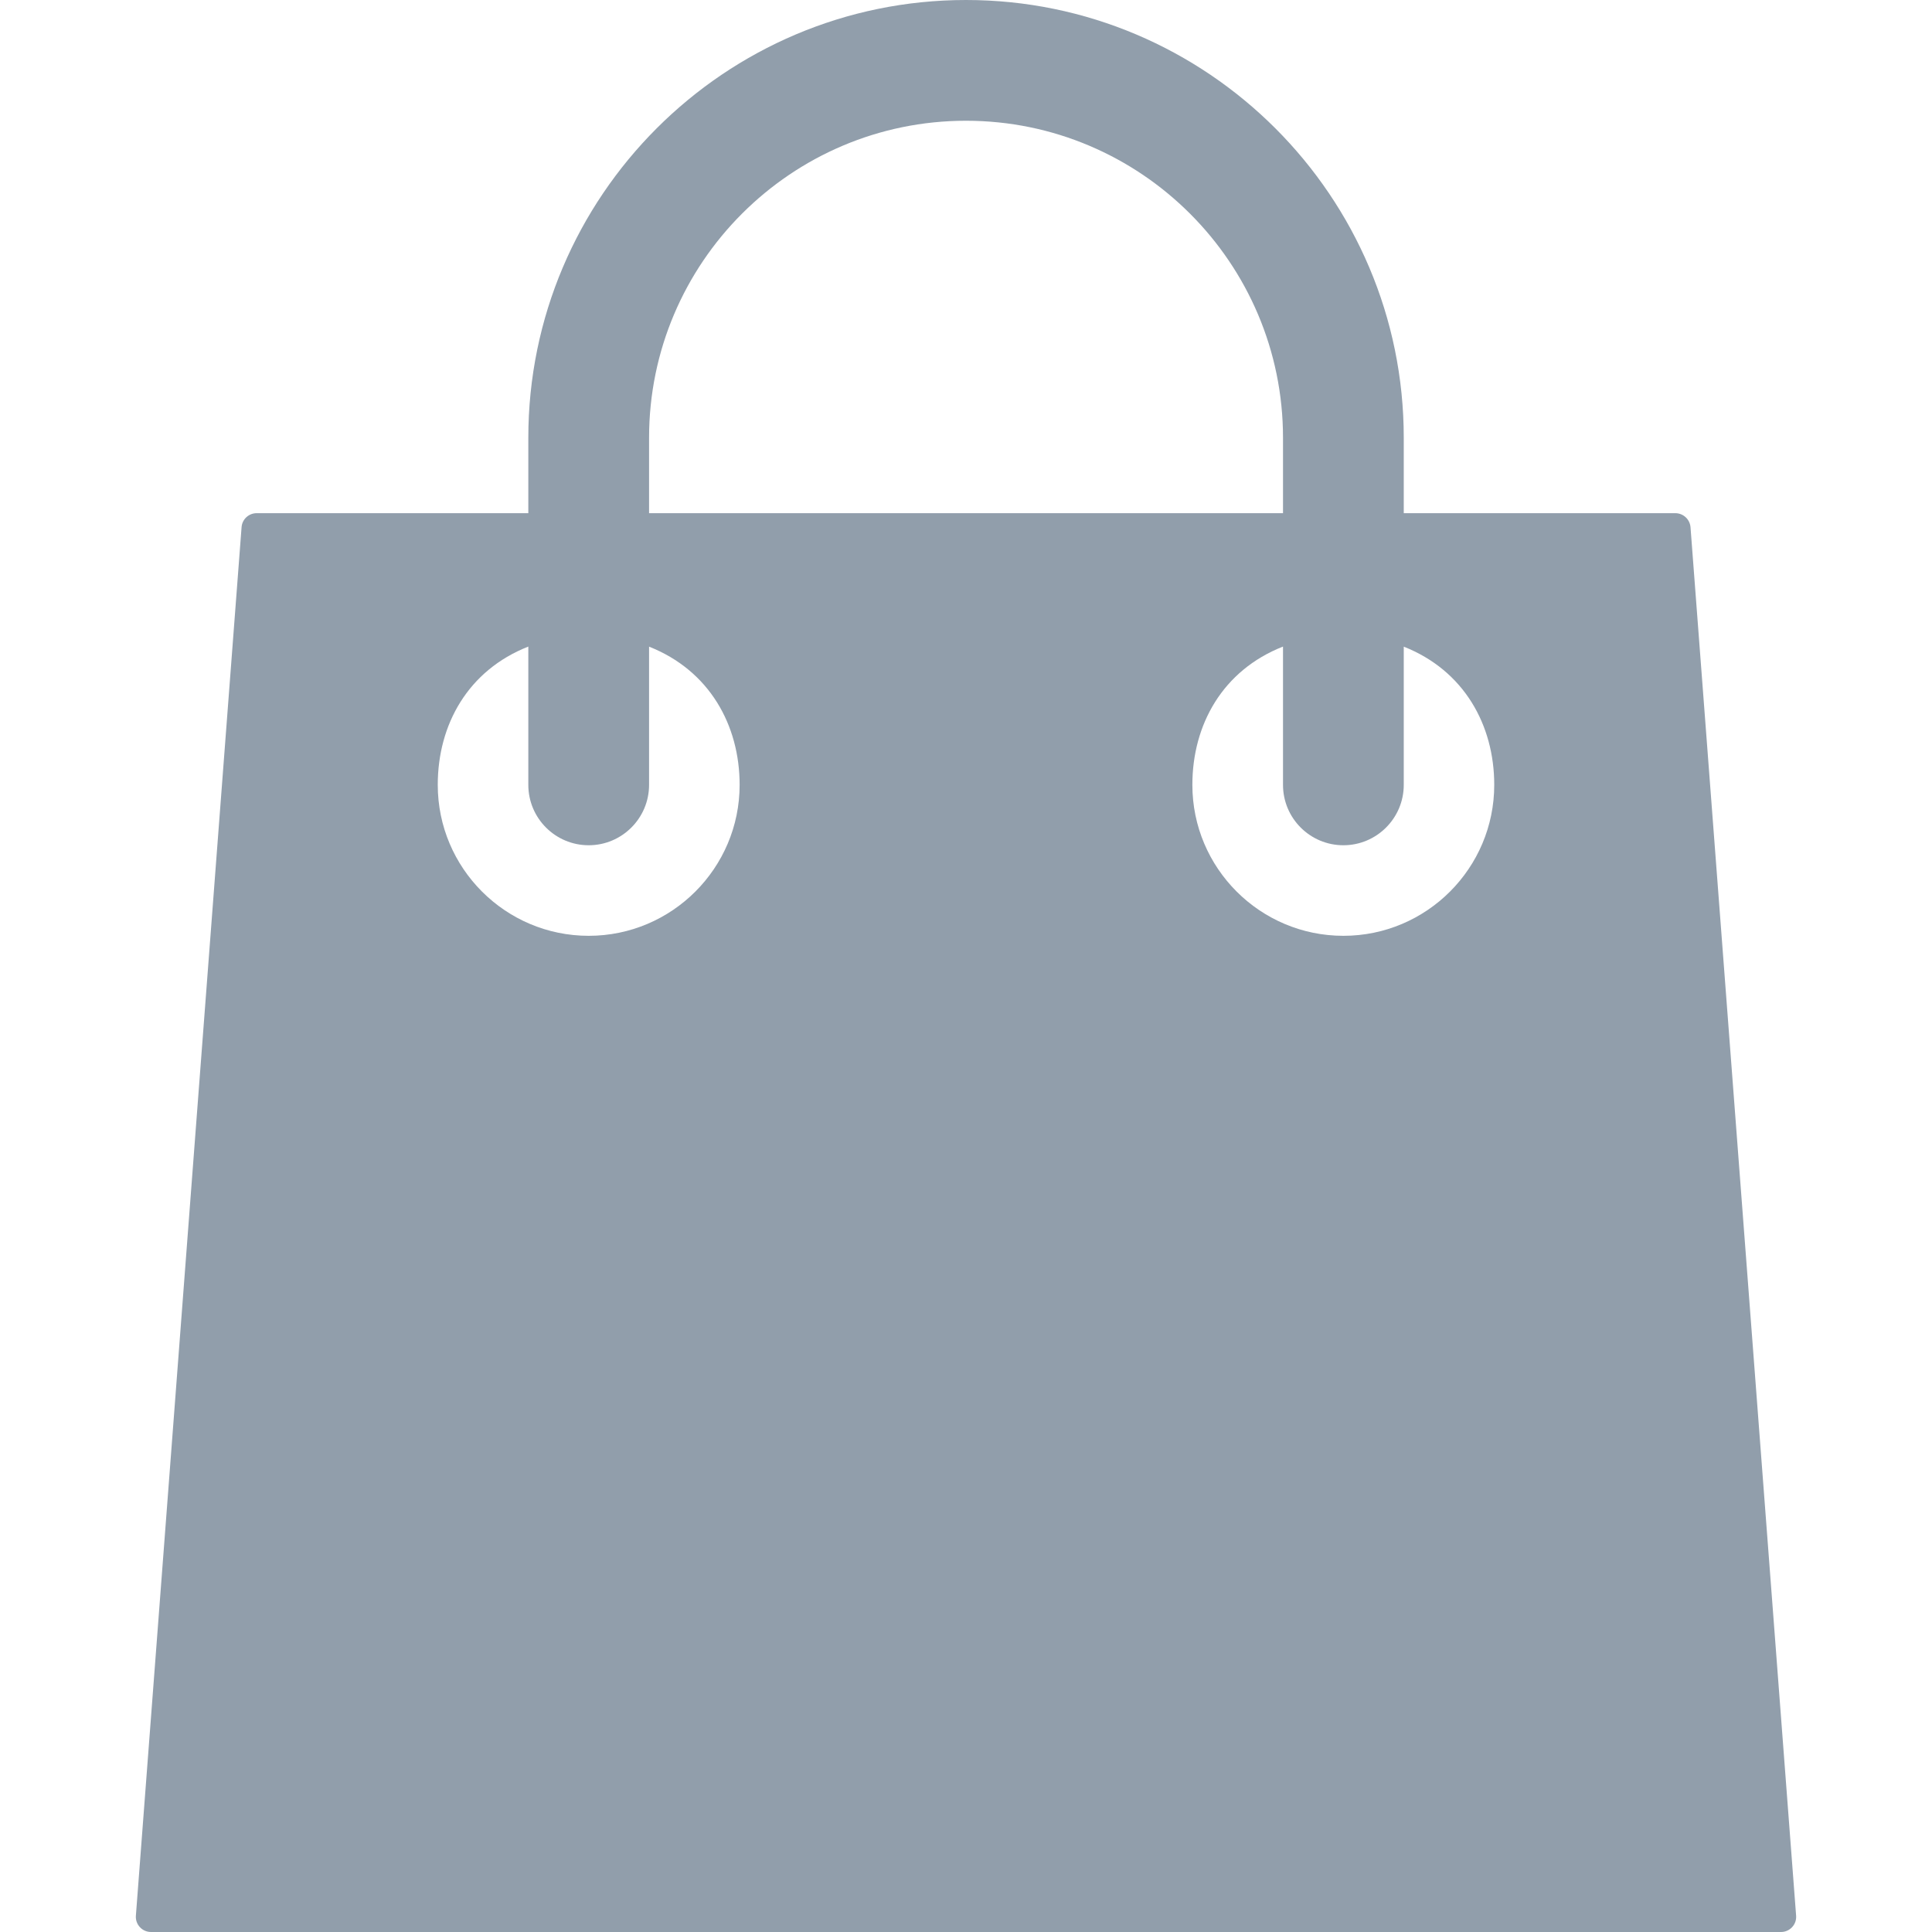 <svg width="24" height="24" viewBox="0 0 24 24" fill="none" xmlns="http://www.w3.org/2000/svg">
<path d="M21 6.548C20.992 6.451 20.91 6.375 20.812 6.375H17.438V5.438C17.438 2.439 14.998 0 12 0C9.002 0 6.563 2.439 6.563 5.438V6.375H3.188C3.09 6.375 3.008 6.451 3.001 6.548L1.688 23.798C1.684 23.85 1.702 23.902 1.738 23.94C1.773 23.978 1.823 24 1.875 24H22.125C22.177 24 22.227 23.978 22.262 23.94C22.298 23.902 22.316 23.85 22.312 23.798L21 6.548ZM8.063 5.438C8.063 3.266 9.829 1.5 12 1.5C14.171 1.5 15.938 3.266 15.938 5.438V6.375H8.063V5.438ZM7.313 11.625C6.278 11.625 5.438 10.784 5.438 9.75C5.438 9.002 5.813 8.327 6.563 8.032V9.75C6.563 10.164 6.899 10.5 7.313 10.5C7.726 10.5 8.063 10.164 8.063 9.75V8.033C8.813 8.329 9.188 9.008 9.188 9.75C9.188 10.784 8.347 11.625 7.313 11.625ZM16.688 11.625C15.653 11.625 14.812 10.784 14.812 9.75C14.812 9.002 15.188 8.327 15.938 8.032V9.75C15.938 10.164 16.274 10.5 16.688 10.5C17.101 10.5 17.438 10.164 17.438 9.75V8.033C18.188 8.329 18.562 9.008 18.562 9.75C18.562 10.784 17.722 11.625 16.688 11.625Z" fill="#919EAB"/>
</svg>
